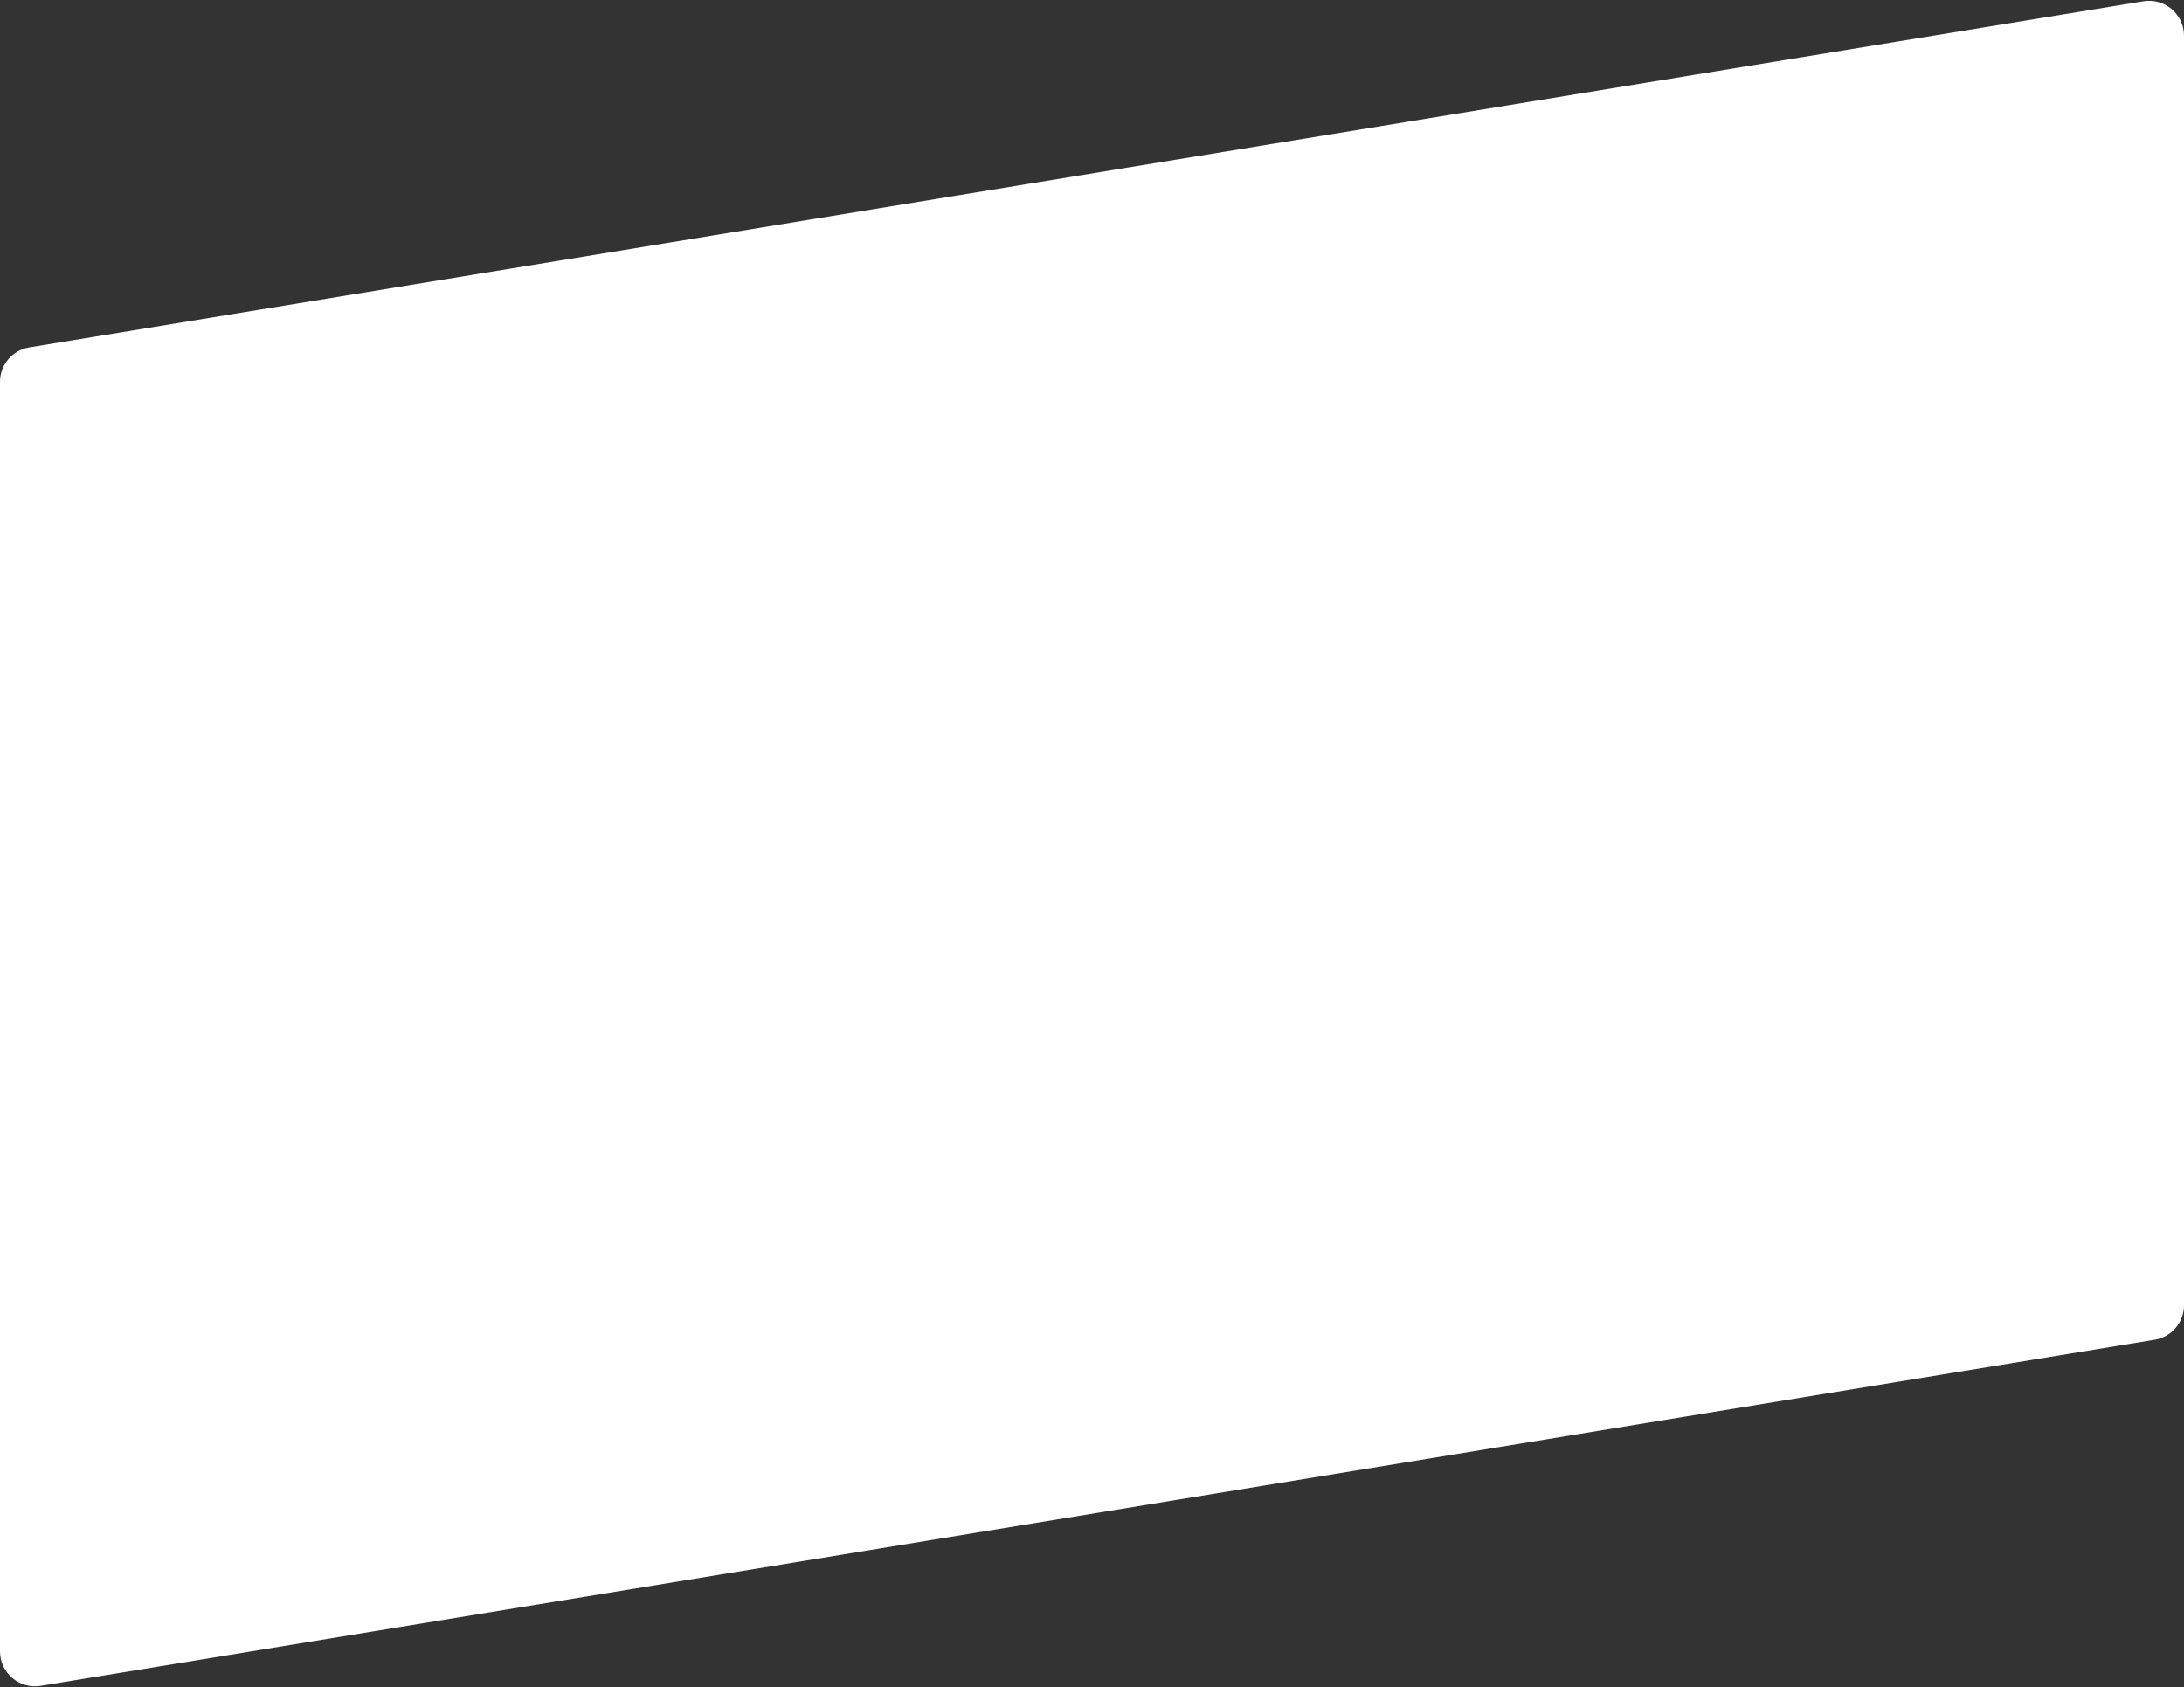 <svg width="813" height="628" viewBox="0 0 813 628" fill="none" xmlns="http://www.w3.org/2000/svg">
<rect x="0" y="0" width="813" height="628" fill="#333333" stroke="none"/>
<path d="M0 142.135C0 135.766 4.614 130.335 10.9 129.306L797.9 0.472C805.813 -0.823 813 5.283 813 13.301V485.865C813 492.234 808.386 497.665 802.1 498.694L15.1 627.528C7.187 628.823 0 622.717 0 614.699V142.135Z" fill="white"/>
</svg>
